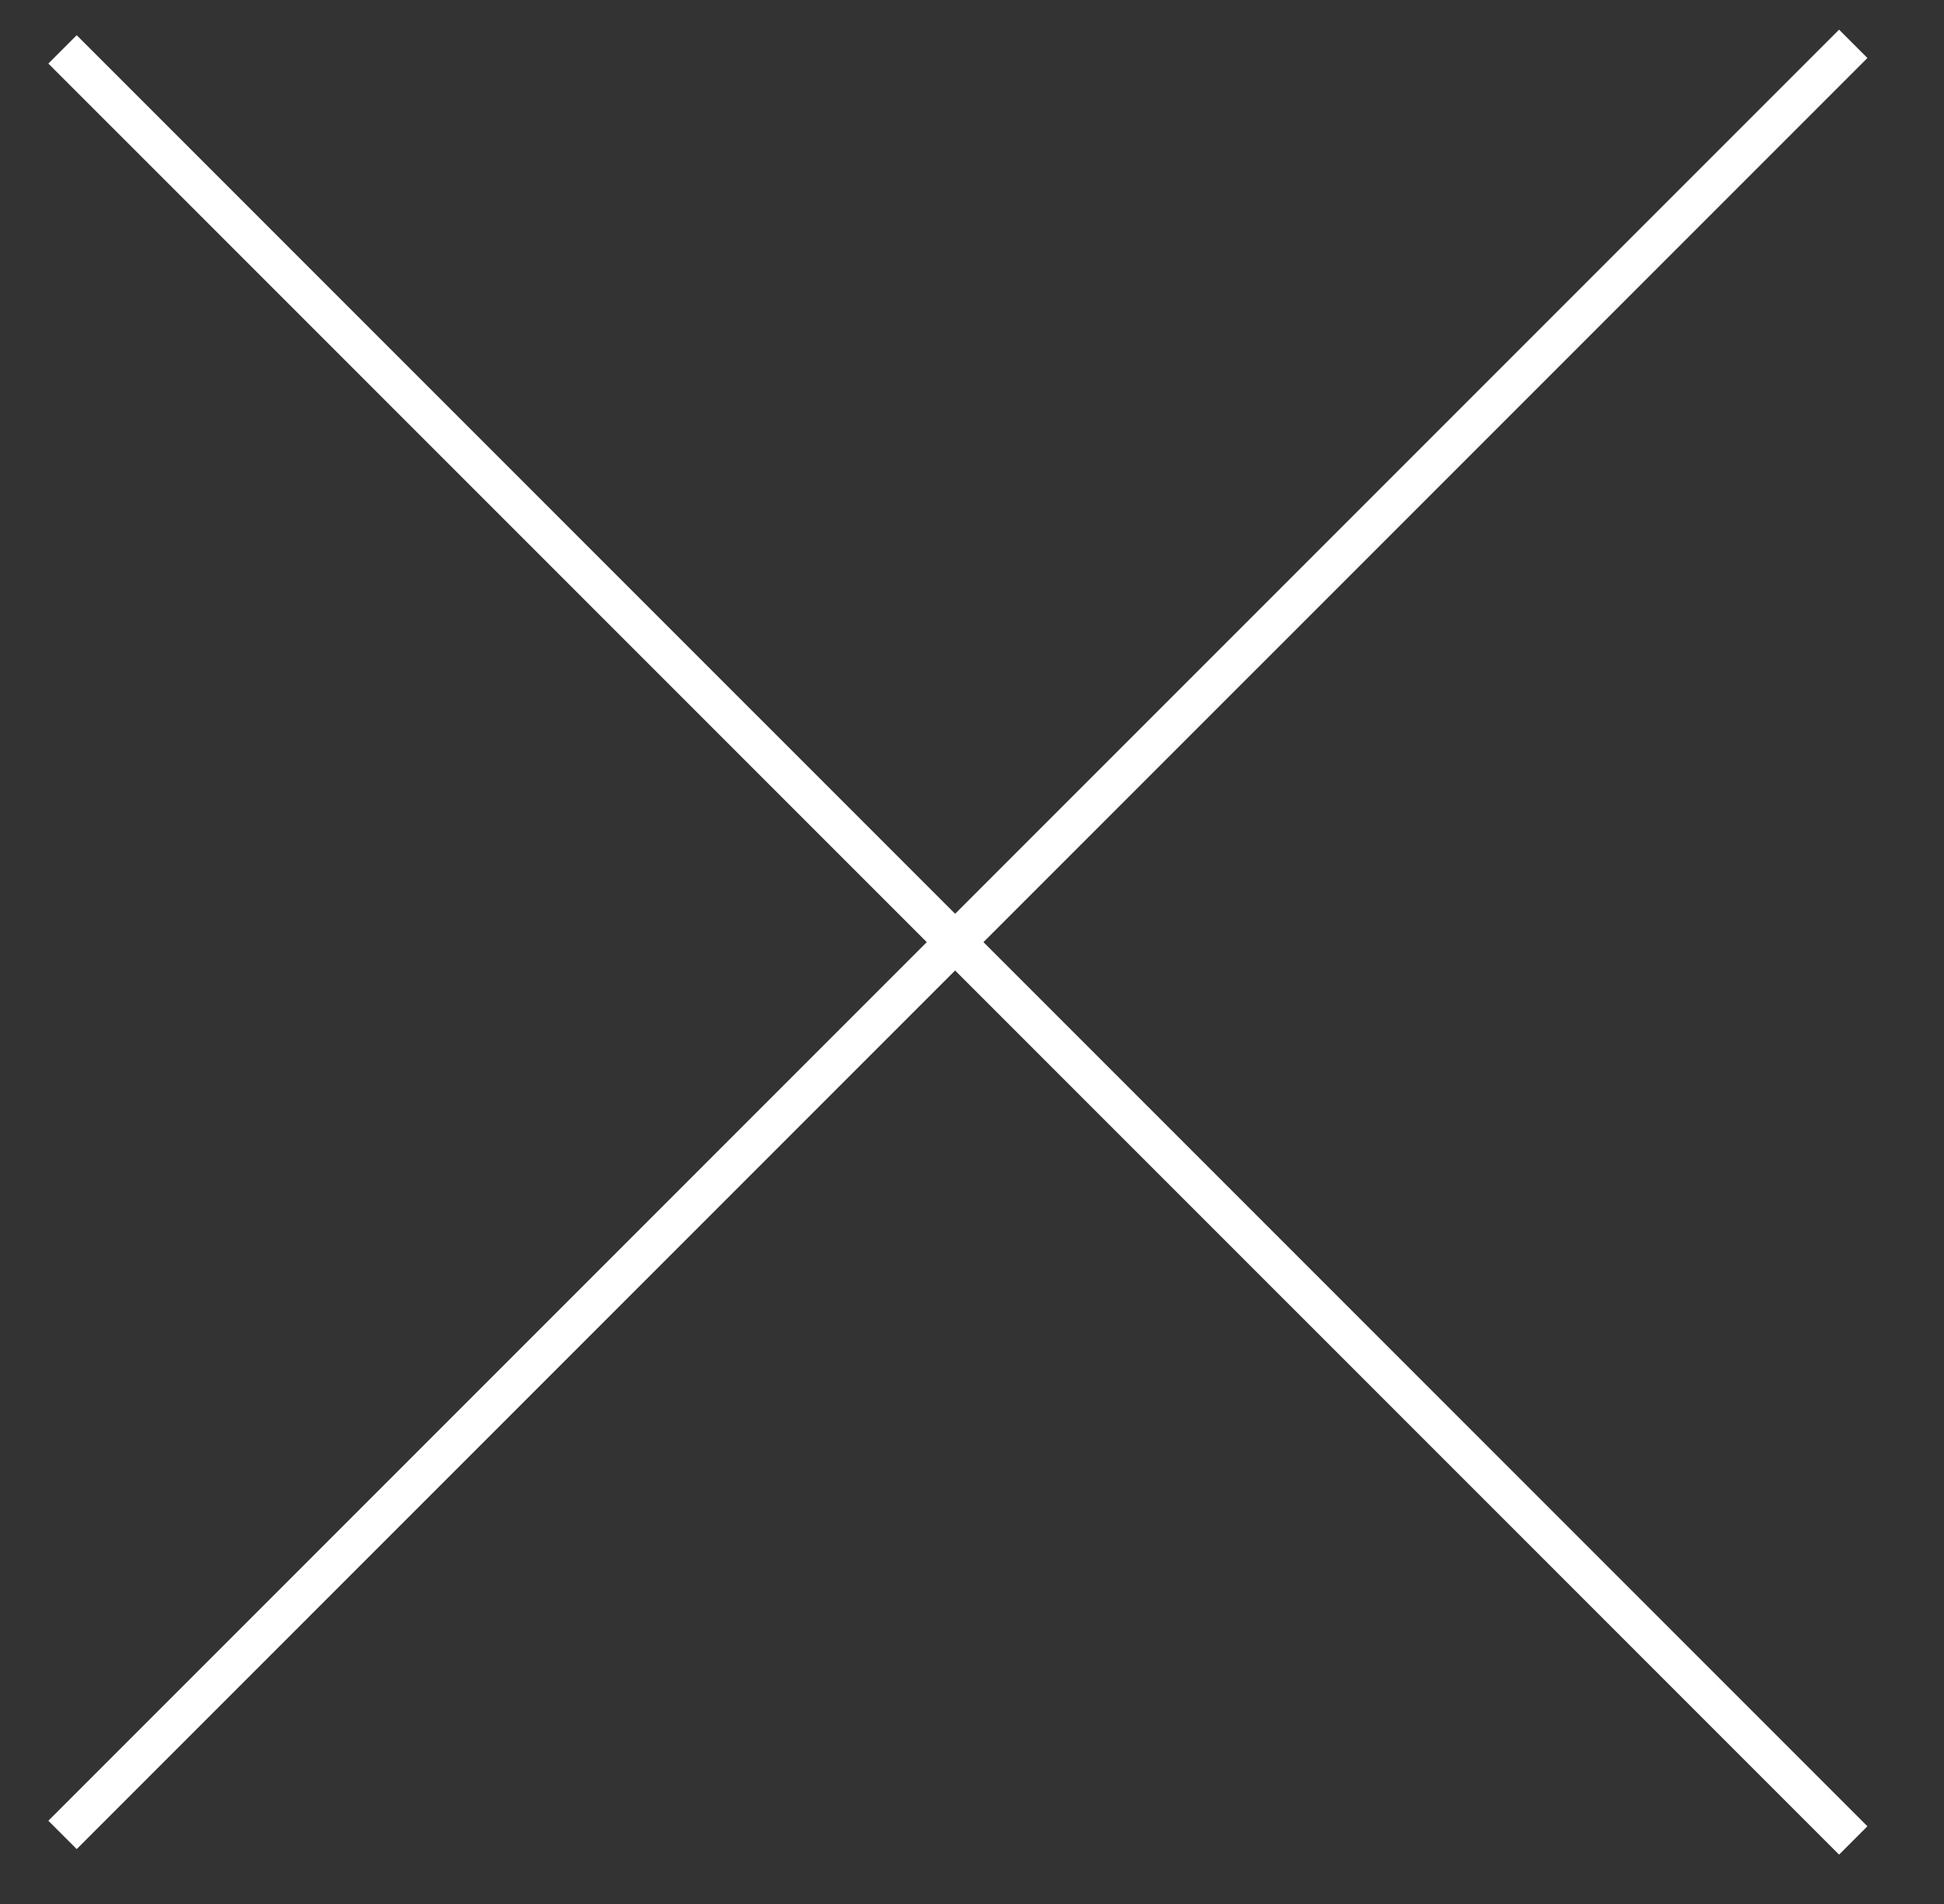 <svg xmlns="http://www.w3.org/2000/svg" width="48.5" height="47.5"><rect width="100%" height="100%" fill="#333333" stroke="none"/><path stroke="#FFF" fill="none" d="M1.56 1.232l44.676 44.674M46.236 1.093L1.56 45.768"/></svg>